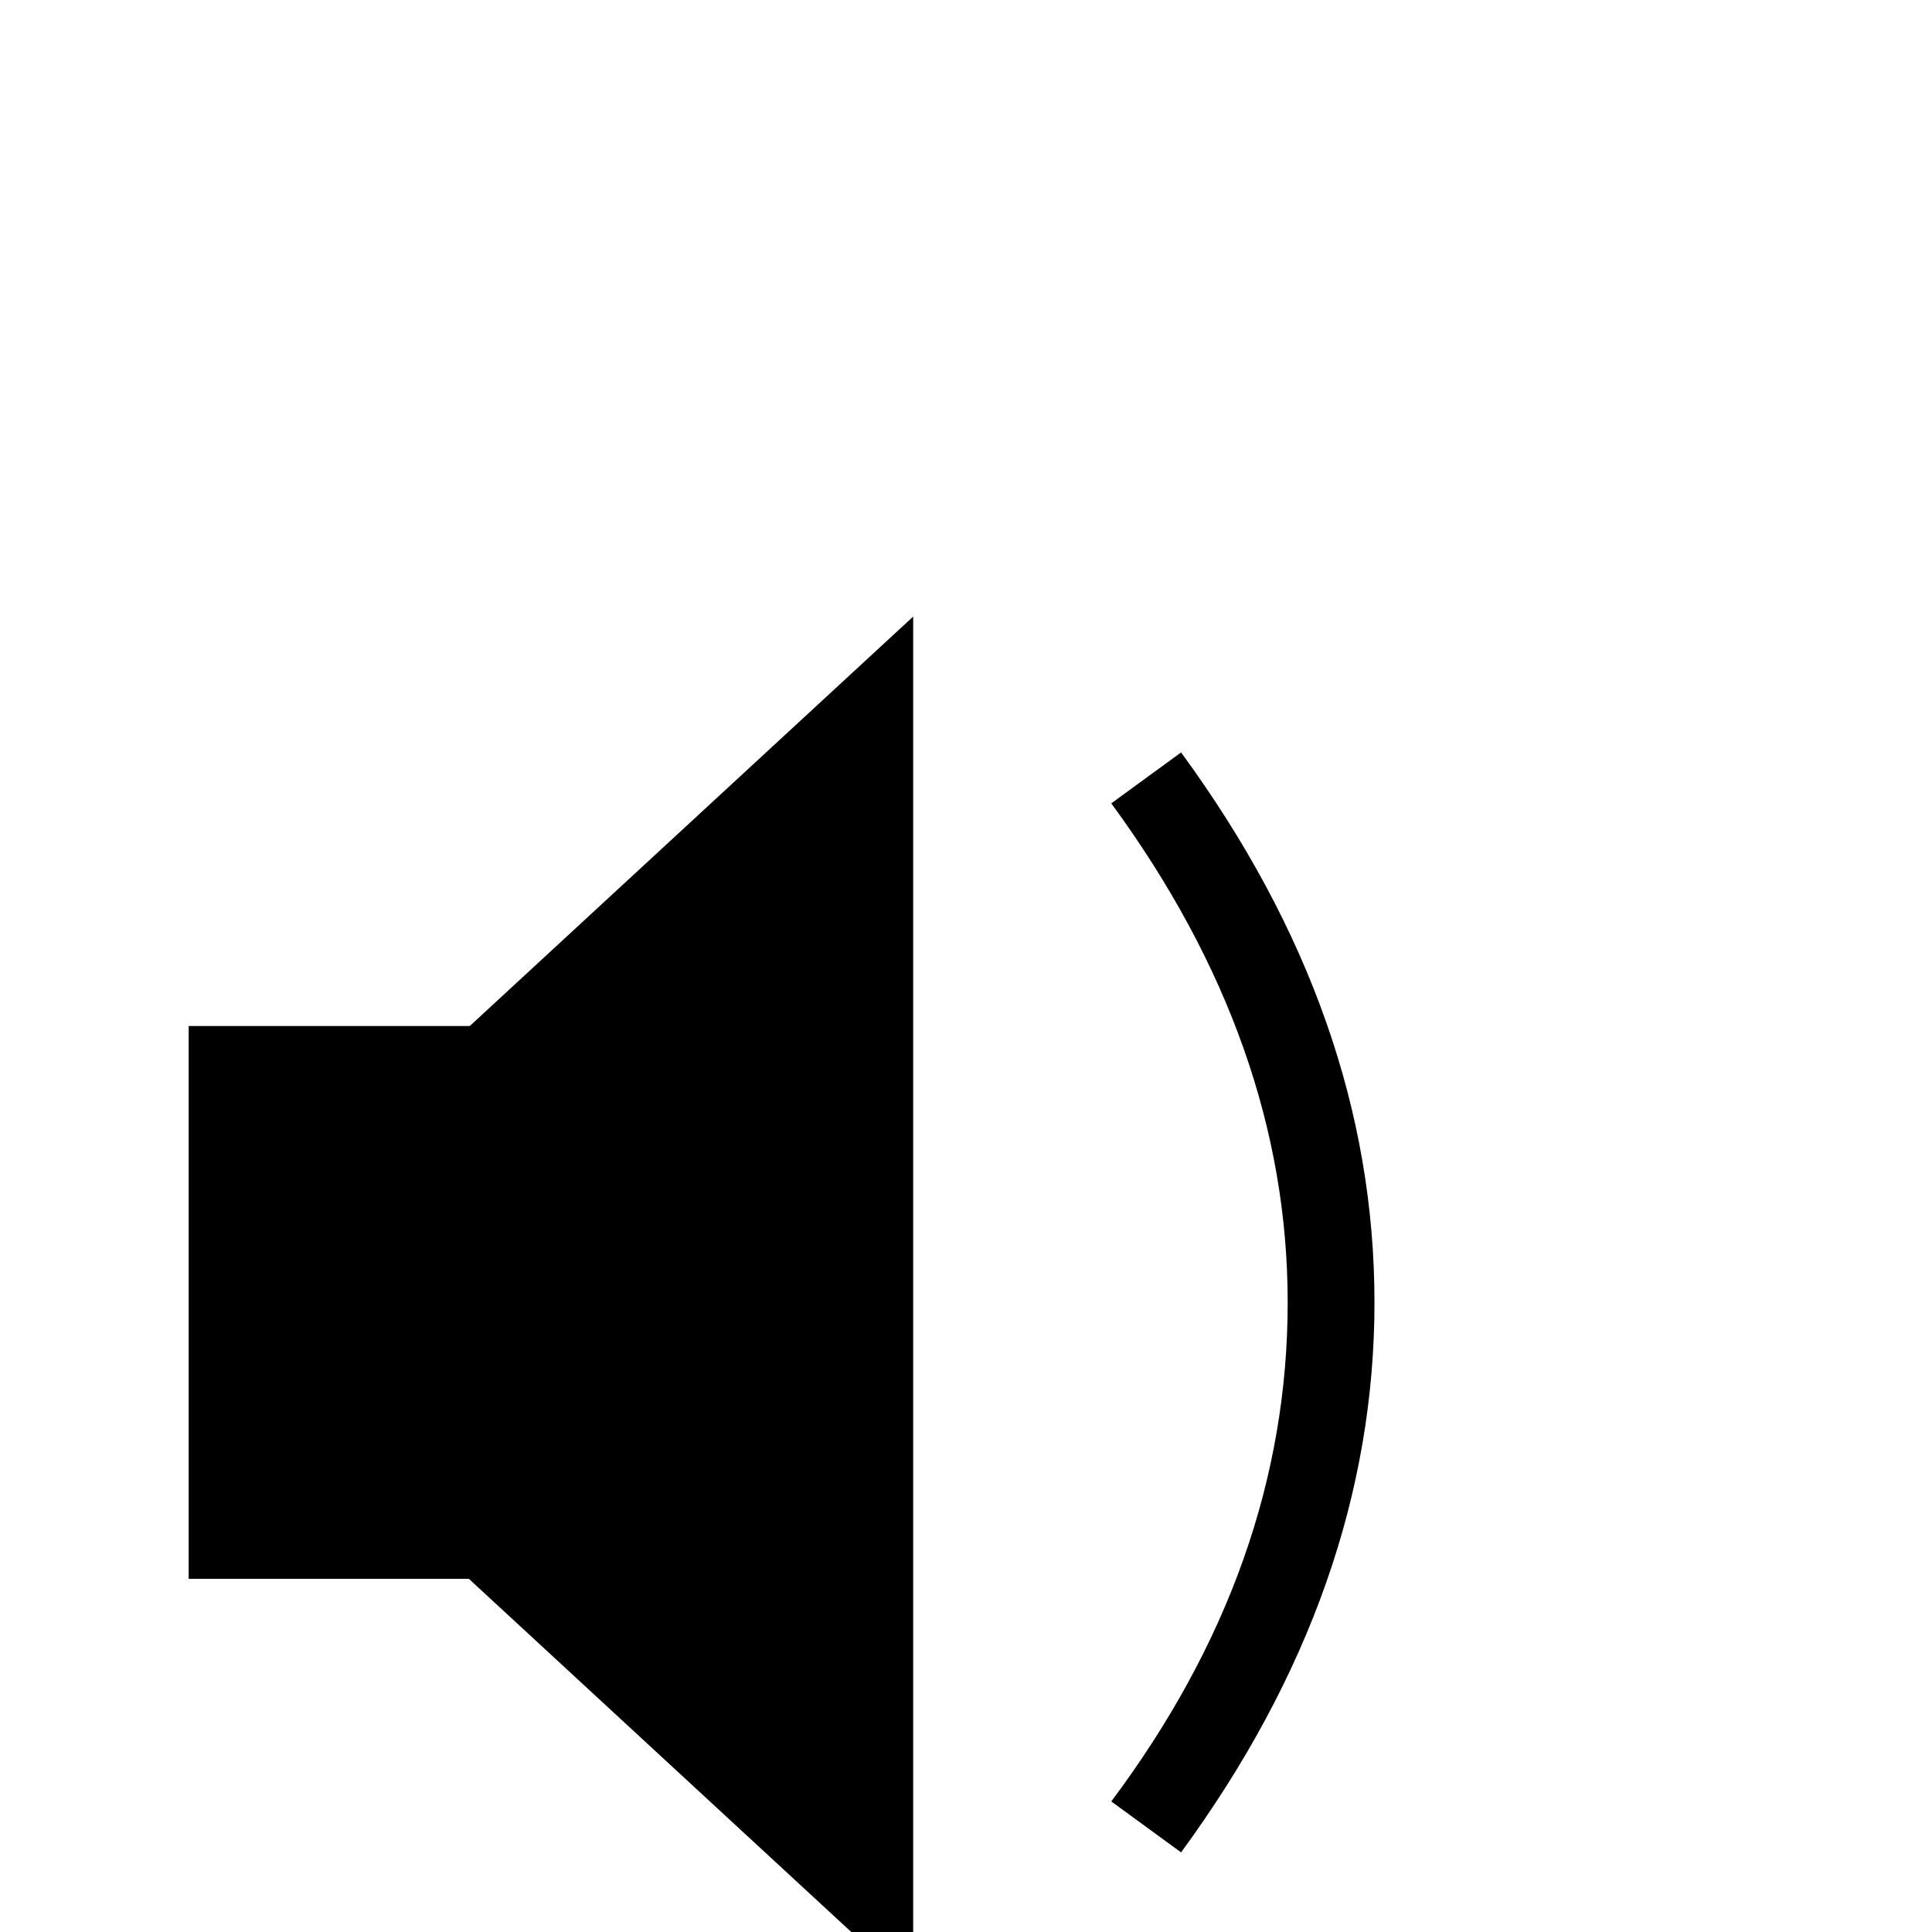 <svg xmlns="http://www.w3.org/2000/svg" xmlns:xlink="http://www.w3.org/1999/xlink" version="1.1" viewBox="0 -200 1000 1000"><g><path fill="currentColor" d="M711.426 325.879c0 -98.633 -33.366 -193.522 -100.098 -284.668l-36.133 26.367c60.872 81.38 91.309 167.48 91.309 258.301c0 89.193 -30.436 175.293 -91.309 258.301l36.133 26.367c66.732 -91.146 100.098 -186.035 100.098 -284.668v-0z M472.656 -29.59l-229.98 212.402h-145.02v286.133h145.508l229.492 211.914v-710.449z" transform="matrix(1 0 0 -1 0 800)"/></g></svg>
